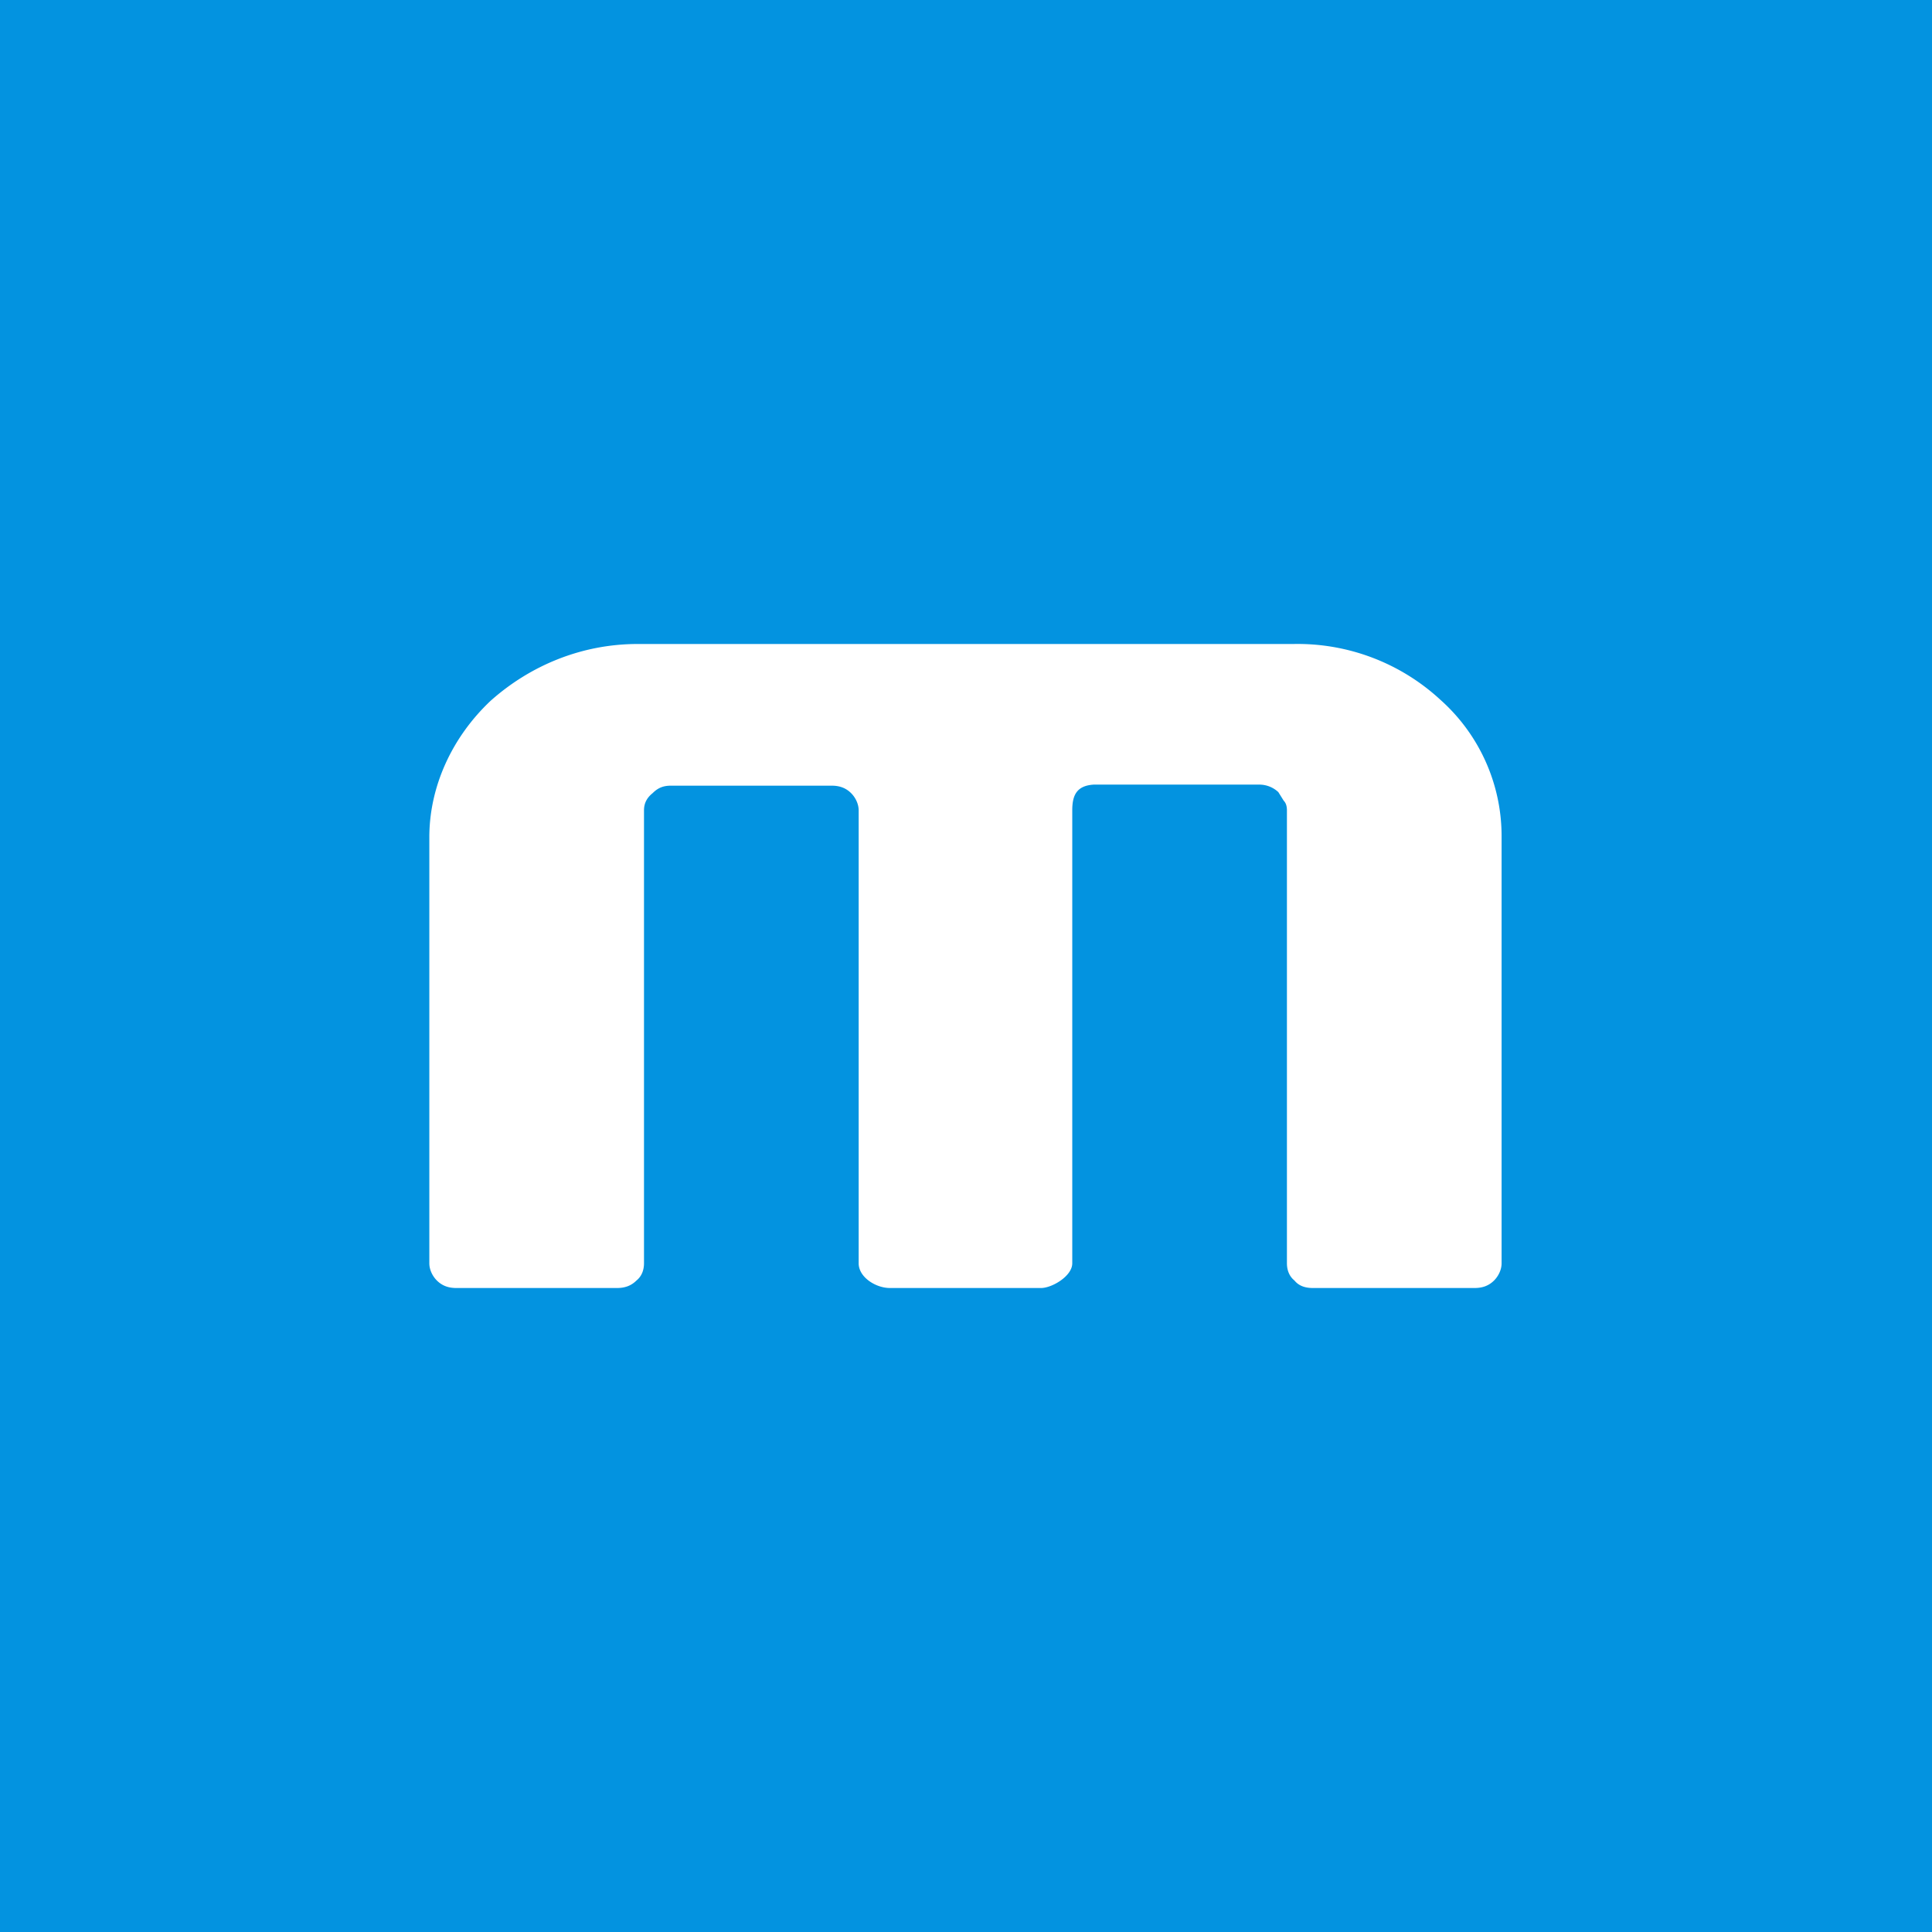 <!-- by TradingView --><svg width="18" height="18" viewBox="0 0 18 18" xmlns="http://www.w3.org/2000/svg"><path fill="#0393E0" d="M0 0h18v18H0z"/><path d="M12.05 6H5.94c-.52 0-1 .2-1.37.53-.36.34-.57.8-.57 1.27v3.97c0 .06.03.12.07.16.05.05.11.07.18.07h1.5c.07 0 .13-.02.18-.07.05-.04.07-.1.07-.16V7.55c0-.07.03-.12.08-.16.05-.05.1-.07.17-.07h1.5c.07 0 .13.02.18.07.04.04.07.1.07.16v4.22c0 .13.16.23.29.23H9.7c.1 0 .29-.11.29-.23V7.55c0-.14.04-.23.2-.24h1.54a.26.26 0 0 1 .18.07l.05.08c.02.02.03.05.03.09v4.22c0 .06.02.12.07.16.04.05.1.07.17.07h1.51c.07 0 .13-.02.18-.07.04-.04.07-.1.07-.16V7.8a1.7 1.7 0 0 0-.57-1.28A1.96 1.96 0 0 0 12.05 6Z" fill="#fff"/></svg>